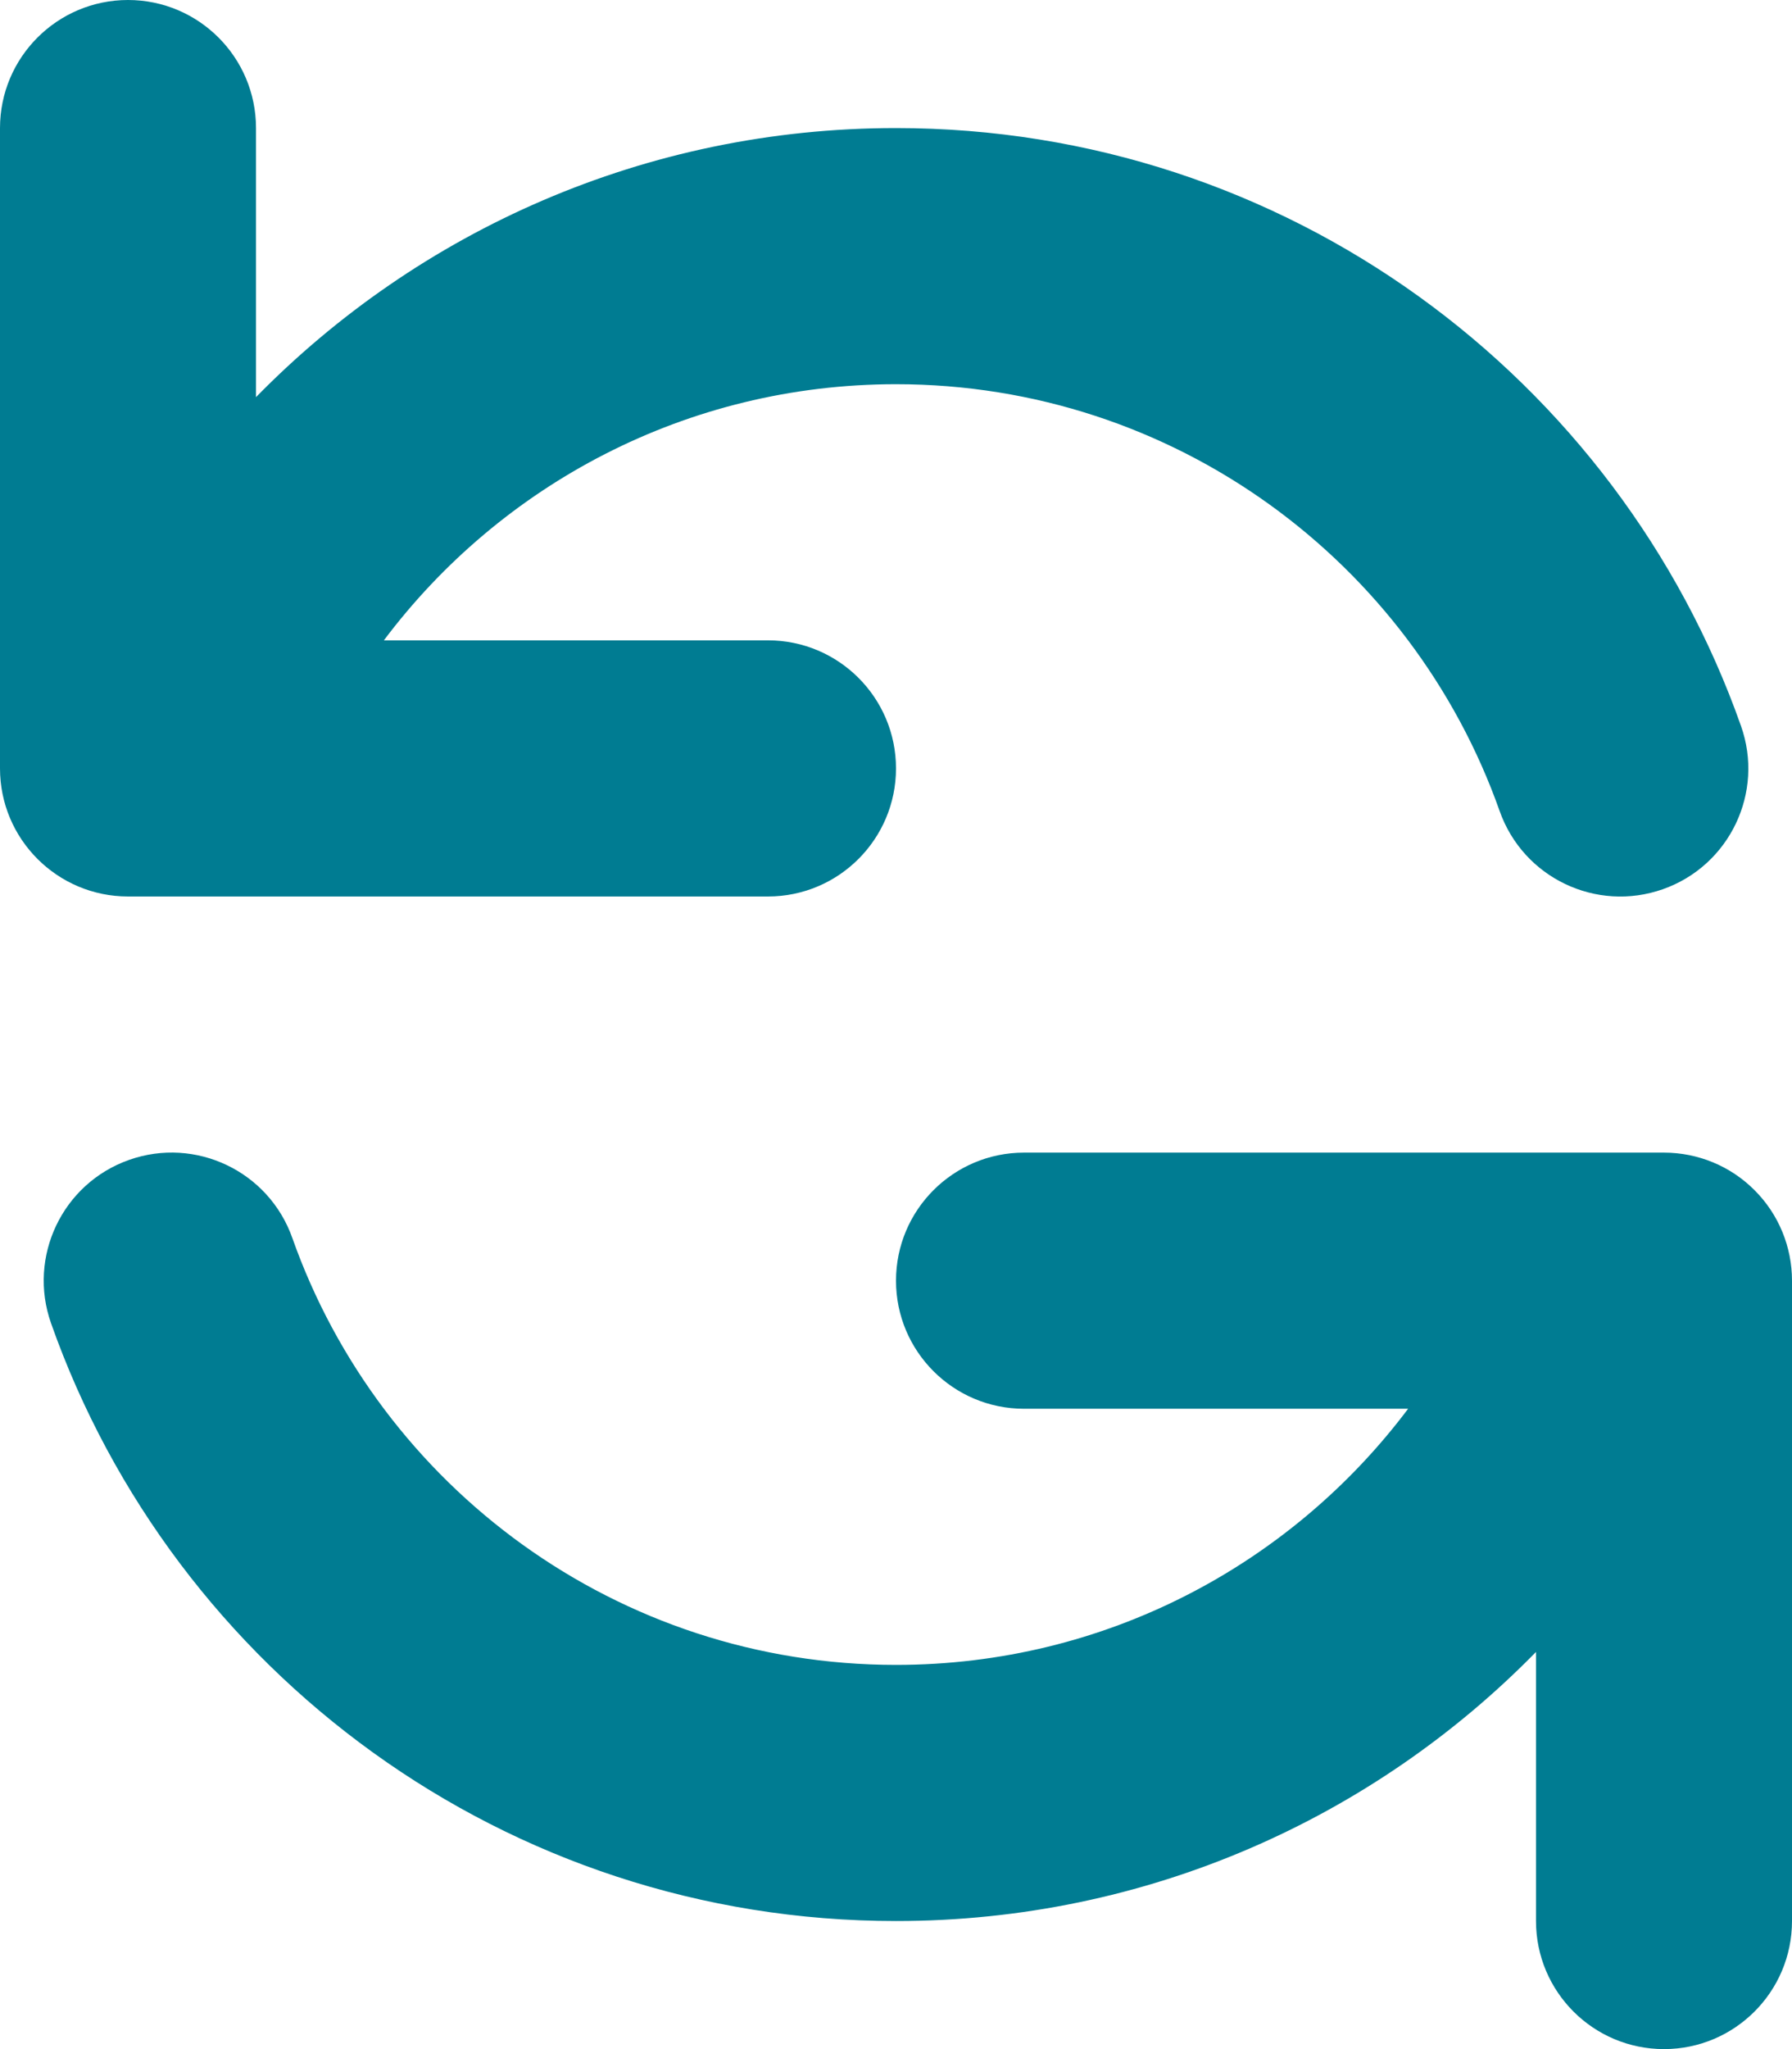 <svg width="14" height="16" viewBox="0 0 14 16" fill="none" xmlns="http://www.w3.org/2000/svg">
<path fill-rule="evenodd" clip-rule="evenodd" d="M1 0C1.552 0 2 0.448 2 1V3.101C3.27 1.805 5.041 1 7 1C10.049 1 12.641 2.949 13.601 5.667C13.786 6.187 13.513 6.759 12.992 6.943C12.471 7.127 11.9 6.854 11.716 6.333C11.029 4.39 9.175 3 7 3C5.365 3 3.912 3.785 2.999 5H6C6.552 5 7 5.448 7 6C7 6.552 6.552 7 6 7H1C0.448 7 0 6.552 0 6V1C0 0.448 0.448 0 1 0ZM1.008 9.057C1.529 8.873 2.1 9.146 2.284 9.667C2.971 11.61 4.825 13 7 13C8.635 13 10.088 12.215 11.001 11L8 11C7.448 11 7 10.552 7 10C7 9.448 7.448 9 8 9H13C13.265 9 13.52 9.105 13.707 9.293C13.895 9.48 14 9.735 14 10V15C14 15.552 13.552 16 13 16C12.448 16 12 15.552 12 15V12.899C10.73 14.195 8.959 15 7 15C3.951 15 1.359 13.051 0.399 10.333C0.215 9.813 0.487 9.241 1.008 9.057Z" fill="#007C92"/>
</svg>
